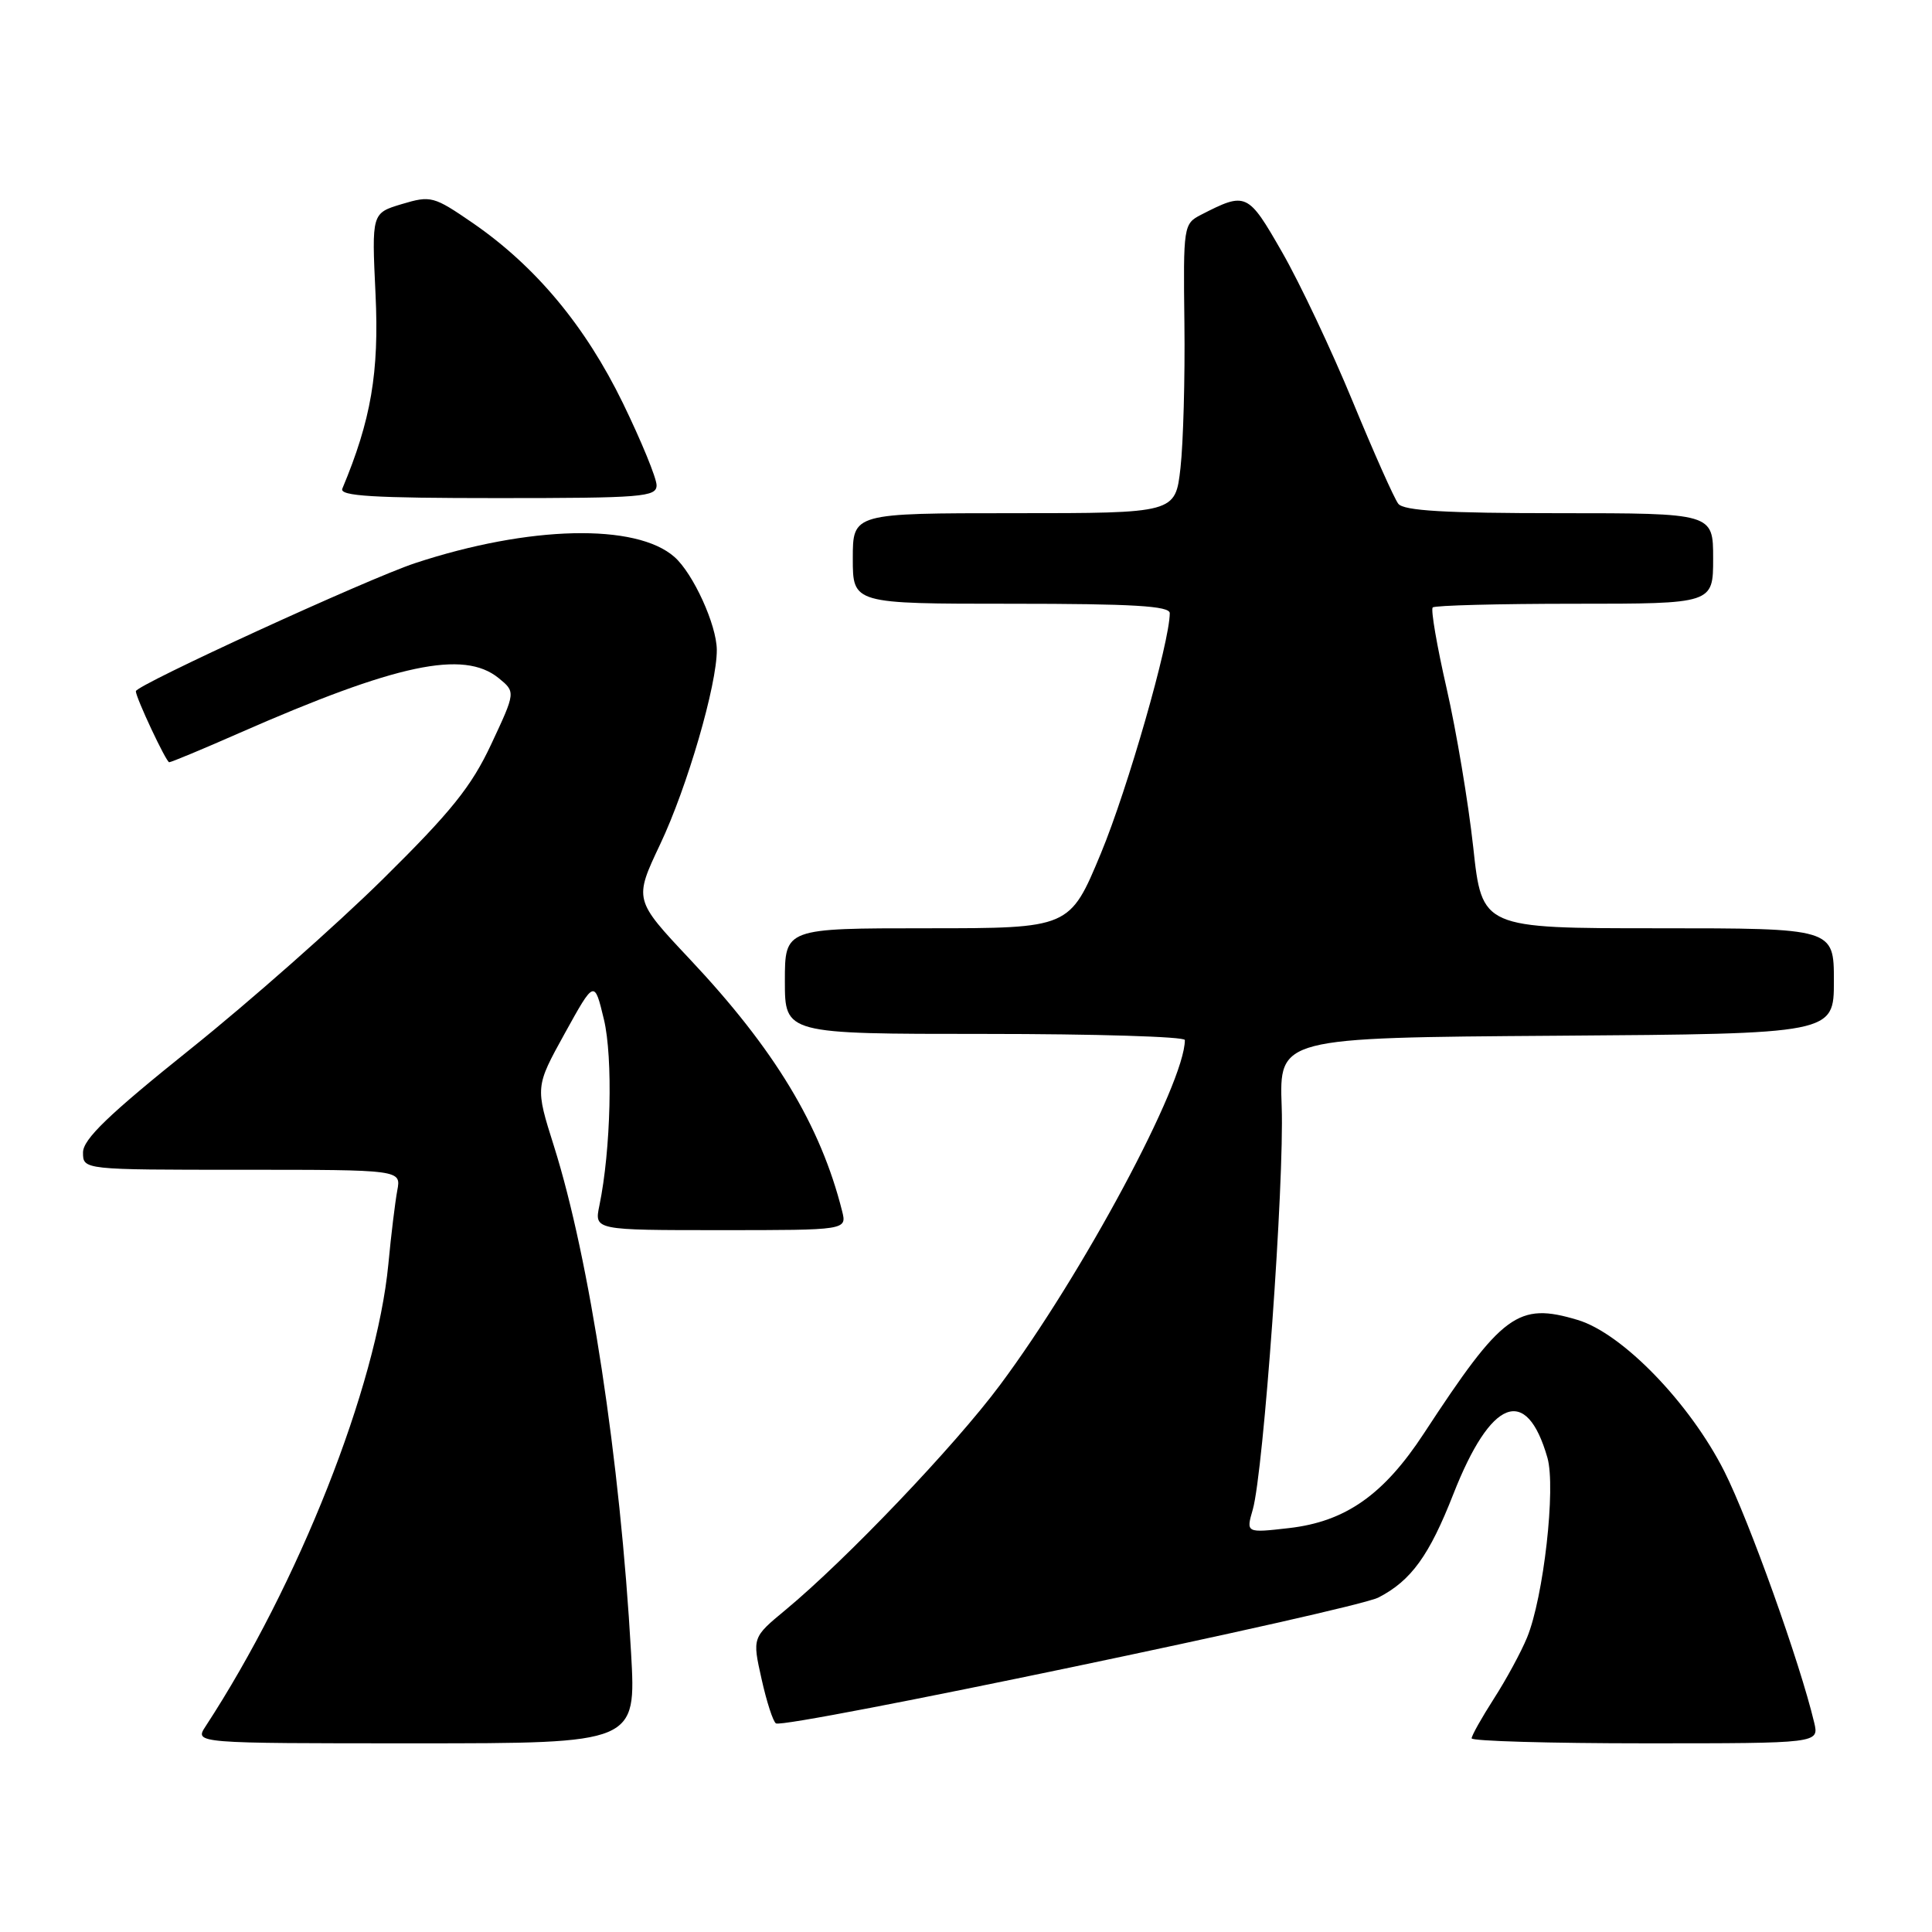 <?xml version="1.0" encoding="UTF-8" standalone="no"?>
<!DOCTYPE svg PUBLIC "-//W3C//DTD SVG 1.1//EN" "http://www.w3.org/Graphics/SVG/1.1/DTD/svg11.dtd" >
<svg xmlns="http://www.w3.org/2000/svg" xmlns:xlink="http://www.w3.org/1999/xlink" version="1.1" viewBox="0 0 256 256">
 <g >
 <path fill="currentColor"
d=" M 83.62 219.01 C 82.18 193.47 78.12 166.82 73.41 151.90 C 70.92 144.02 70.92 144.02 74.84 136.92 C 78.76 129.83 78.76 129.83 80.02 135.07 C 81.24 140.17 80.95 152.36 79.42 159.75 C 78.75 163.00 78.75 163.00 95.48 163.00 C 112.22 163.00 112.22 163.00 111.58 160.46 C 108.73 149.12 102.63 139.02 91.40 127.09 C 84.00 119.22 84.00 119.22 87.48 111.86 C 91.06 104.31 95.02 90.70 94.98 86.09 C 94.95 82.79 91.86 76.01 89.38 73.81 C 84.30 69.31 70.10 69.64 55.00 74.62 C 48.79 76.67 18.00 90.79 18.00 91.59 C 18.00 92.44 22.02 101.00 22.42 101.00 C 22.69 101.00 26.87 99.26 31.71 97.13 C 52.56 87.97 61.42 86.09 66.06 89.84 C 68.33 91.69 68.33 91.69 65.10 98.59 C 62.47 104.22 59.80 107.54 50.69 116.53 C 44.53 122.60 33.09 132.71 25.25 138.99 C 14.38 147.70 11.00 150.96 11.00 152.71 C 11.00 155.00 11.00 155.00 32.08 155.00 C 53.16 155.00 53.16 155.00 52.64 157.75 C 52.36 159.26 51.82 163.65 51.46 167.50 C 49.91 183.71 39.54 209.93 27.24 228.75 C 25.77 231.00 25.77 231.00 55.04 231.00 C 84.30 231.00 84.30 231.00 83.62 219.01 Z  M 240.39 228.25 C 238.52 220.36 231.78 201.51 228.49 194.98 C 223.93 185.93 214.97 176.67 209.05 174.90 C 201.13 172.52 199.08 174.04 188.69 189.91 C 183.36 198.06 178.30 201.62 170.80 202.48 C 165.10 203.13 165.10 203.13 166.00 200.02 C 167.43 195.01 170.19 156.65 169.83 146.66 C 169.50 137.50 169.50 137.50 206.25 137.24 C 243.00 136.98 243.00 136.98 243.00 129.99 C 243.00 123.00 243.00 123.00 219.69 123.00 C 196.37 123.00 196.37 123.00 195.21 112.25 C 194.56 106.34 192.98 96.89 191.69 91.24 C 190.40 85.60 189.57 80.77 189.84 80.49 C 190.11 80.22 198.58 80.00 208.67 80.00 C 227.00 80.00 227.00 80.00 227.00 74.00 C 227.00 68.00 227.00 68.00 206.62 68.00 C 191.50 68.00 185.99 67.68 185.28 66.75 C 184.74 66.06 182.03 59.96 179.24 53.20 C 176.45 46.43 172.25 37.54 169.90 33.44 C 165.35 25.49 165.13 25.39 159.14 28.46 C 156.83 29.65 156.78 29.94 156.94 42.84 C 157.03 50.08 156.79 58.71 156.42 62.00 C 155.74 68.00 155.74 68.00 134.37 68.00 C 113.00 68.00 113.00 68.00 113.00 74.00 C 113.00 80.00 113.00 80.00 134.00 80.00 C 150.13 80.00 155.00 80.29 155.00 81.25 C 154.99 85.09 149.43 104.51 145.88 113.06 C 141.75 123.00 141.75 123.00 122.88 123.00 C 104.00 123.00 104.00 123.00 104.00 130.00 C 104.00 137.00 104.00 137.00 130.50 137.00 C 145.07 137.00 157.00 137.36 157.00 137.81 C 157.00 143.55 143.45 168.84 132.50 183.53 C 126.48 191.62 112.12 206.66 104.09 213.32 C 99.68 216.97 99.68 216.97 100.91 222.47 C 101.58 225.49 102.44 228.14 102.82 228.36 C 104.07 229.09 179.46 213.33 182.67 211.67 C 186.98 209.44 189.38 206.13 192.57 197.99 C 197.55 185.30 202.26 183.47 205.04 193.15 C 206.18 197.12 204.53 211.67 202.34 216.99 C 201.55 218.91 199.58 222.55 197.95 225.08 C 196.33 227.61 195.00 229.97 195.00 230.34 C 195.00 230.70 205.36 231.00 218.02 231.00 C 241.04 231.00 241.04 231.00 240.39 228.25 Z  M 87.00 64.30 C 87.00 63.36 84.99 58.46 82.54 53.42 C 77.56 43.19 70.98 35.30 62.66 29.56 C 57.46 25.99 57.10 25.89 53.25 27.04 C 49.25 28.24 49.25 28.24 49.76 38.99 C 50.25 49.34 49.17 55.66 45.36 64.75 C 44.95 65.73 49.44 66.00 65.92 66.00 C 85.11 66.00 87.00 65.85 87.00 64.30 Z "/>
</g>
</svg>